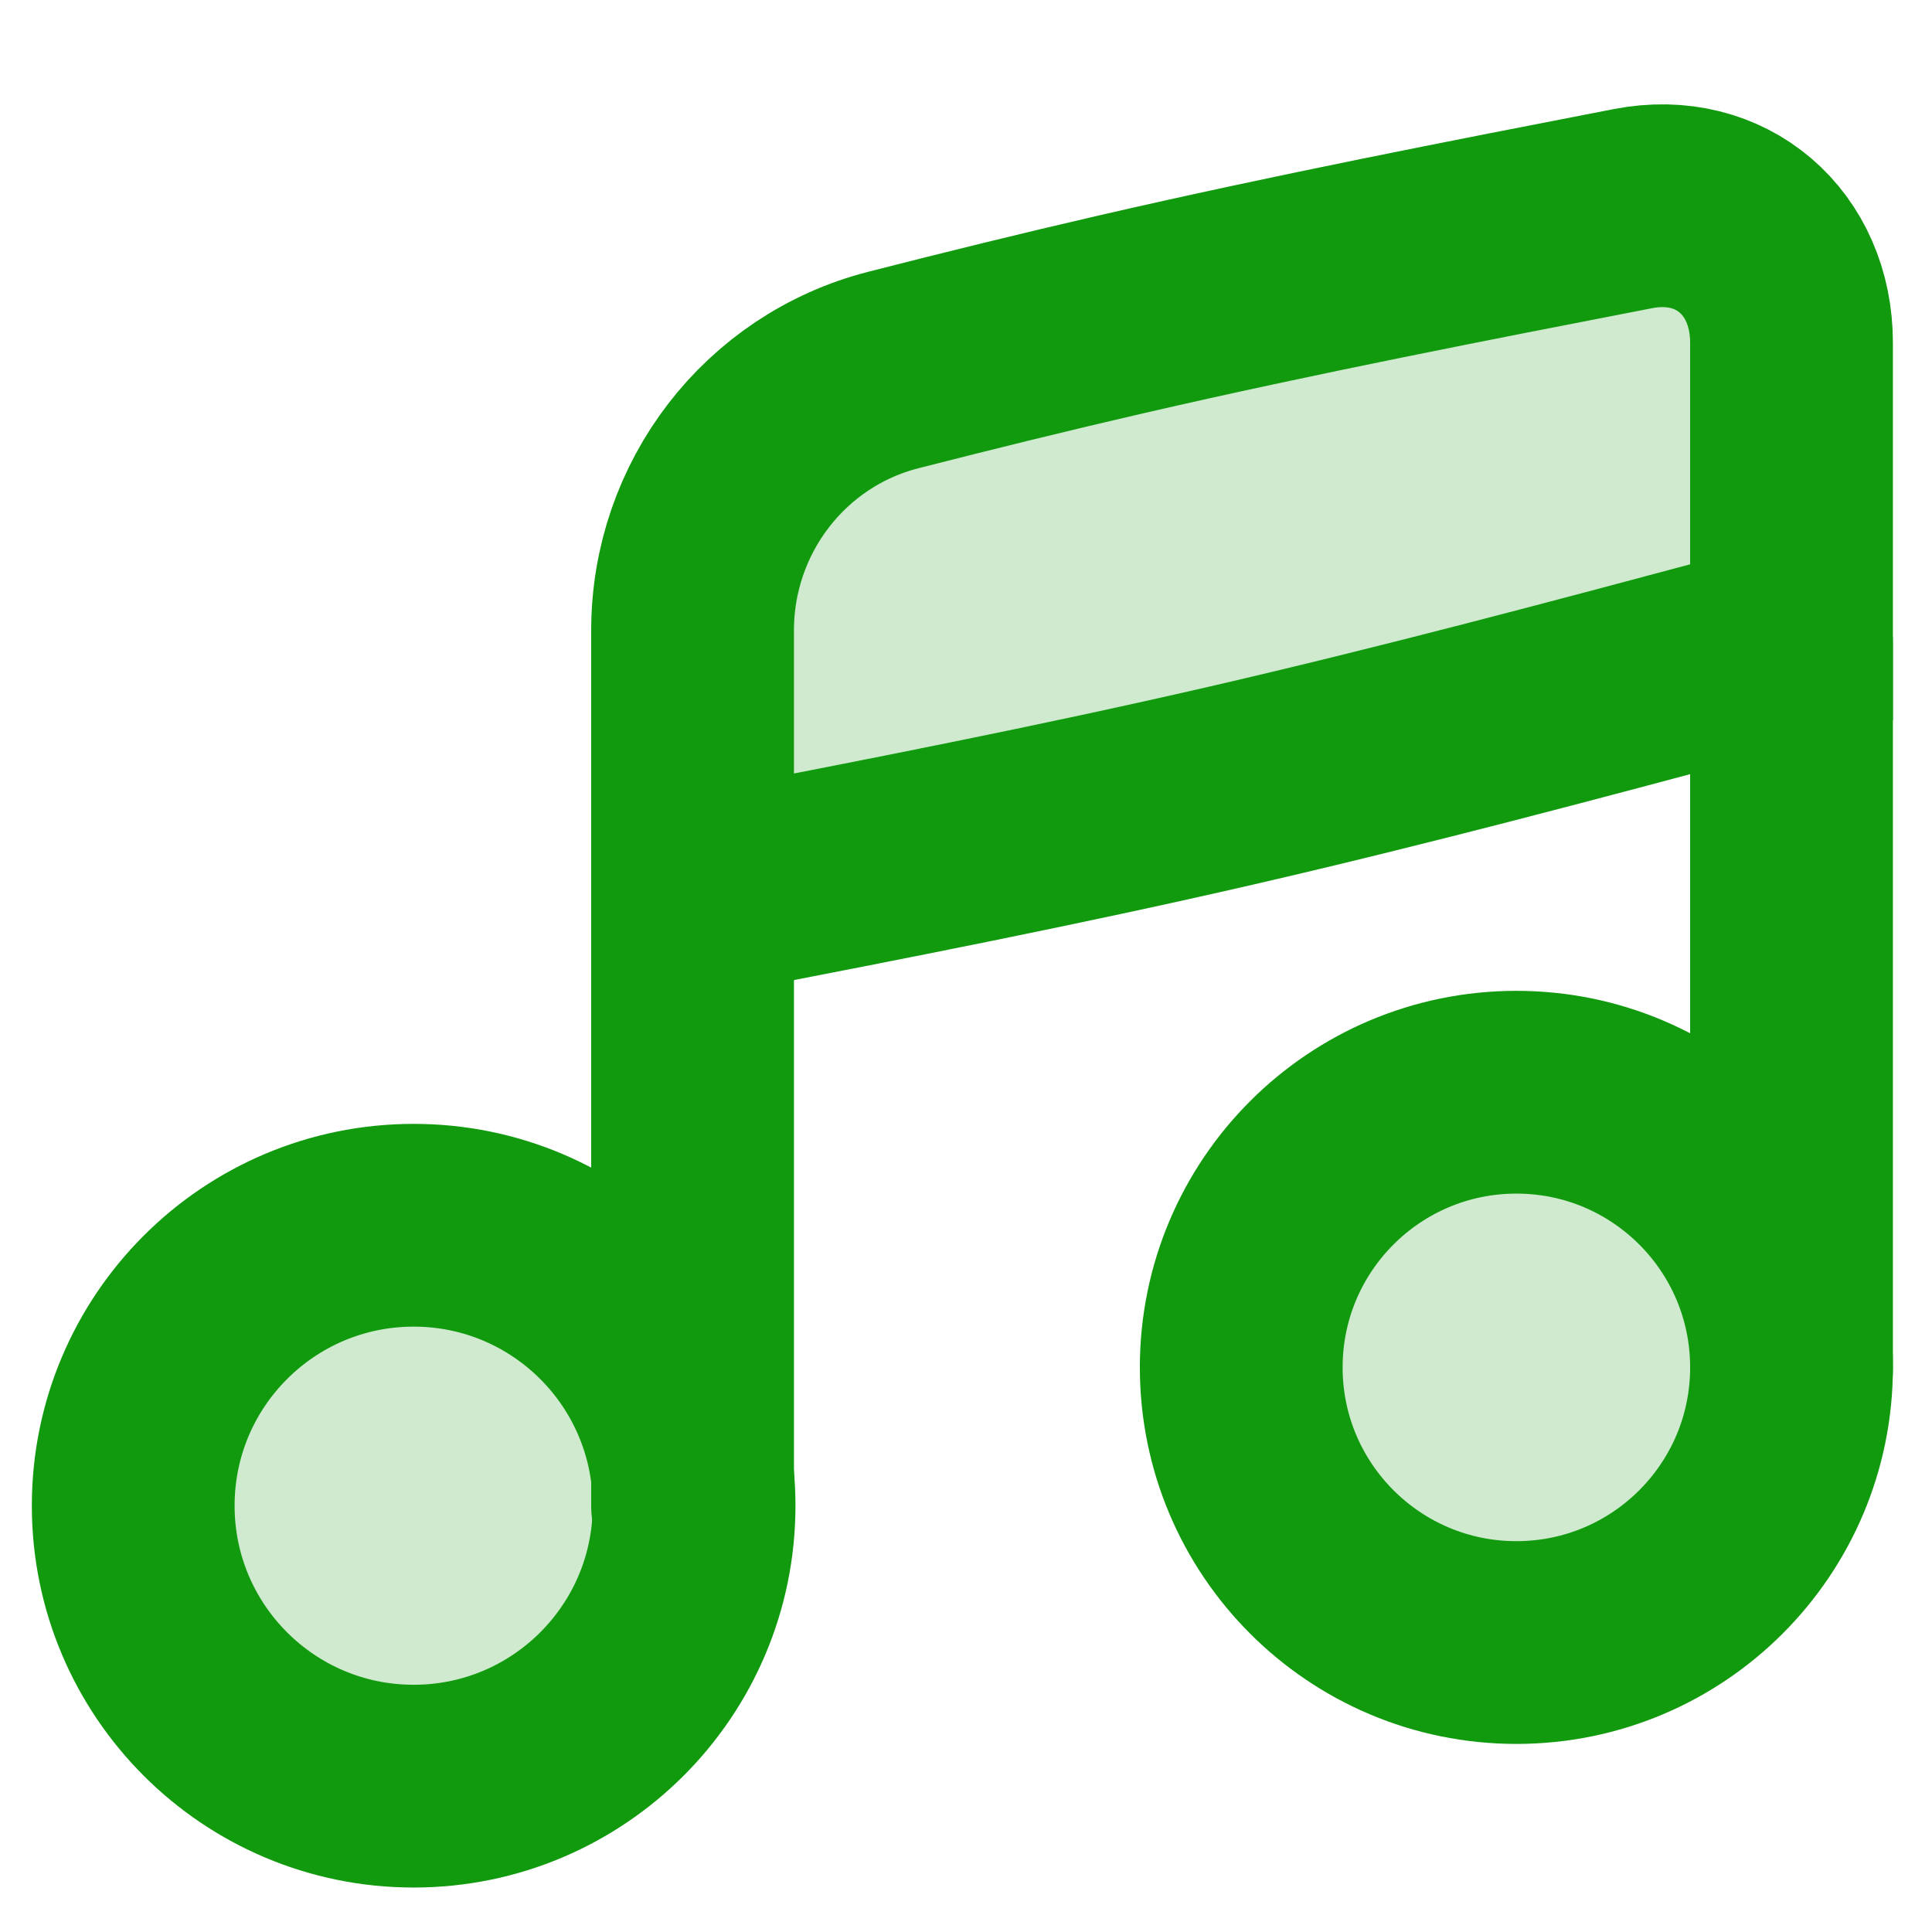 <svg width="63" height="63" viewBox="0 0 63 63" fill="none" xmlns="http://www.w3.org/2000/svg">
<path d="M13.489 58.244C18.539 58.244 22.633 54.149 22.633 49.099C22.633 44.048 18.539 39.954 13.489 39.954C8.438 39.954 4.344 44.048 4.344 49.099C4.344 54.149 8.438 58.244 13.489 58.244Z" fill="#129A0F" fill-opacity="0.2" stroke="#129A0F" stroke-width="6.612" stroke-linecap="round" stroke-linejoin="round"/>
<path d="M49.447 53.561C54.402 53.561 58.419 49.544 58.419 44.589C58.419 39.633 54.402 35.616 49.447 35.616C44.492 35.616 40.475 39.633 40.475 44.589C40.475 49.544 44.492 53.561 49.447 53.561Z" fill="#129A0F" fill-opacity="0.2" stroke="#129A0F" stroke-width="6.612" stroke-linecap="round" stroke-linejoin="round"/>
<path d="M58.419 44.646V20.974M22.584 29.236L22.584 49.099" stroke="#129A0F" stroke-width="6.612" stroke-linecap="round" stroke-linejoin="round"/>
<path d="M22.584 29.234V20.555C22.584 16.56 25.266 13.053 29.136 12.064C31.584 11.438 34.069 10.825 36.589 10.244C42.267 8.936 47.854 7.851 53.25 6.803C56.135 6.243 58.419 8.238 58.419 11.177V20.94C57.822 21.1 57.222 21.26 56.62 21.421C51.31 22.841 45.811 24.312 40.133 25.621C34.455 26.929 28.867 28.014 23.471 29.062C23.175 29.119 22.879 29.177 22.584 29.234Z" fill="#129A0F" fill-opacity="0.2" stroke="#129A0F" stroke-width="6.612"/>
</svg>

